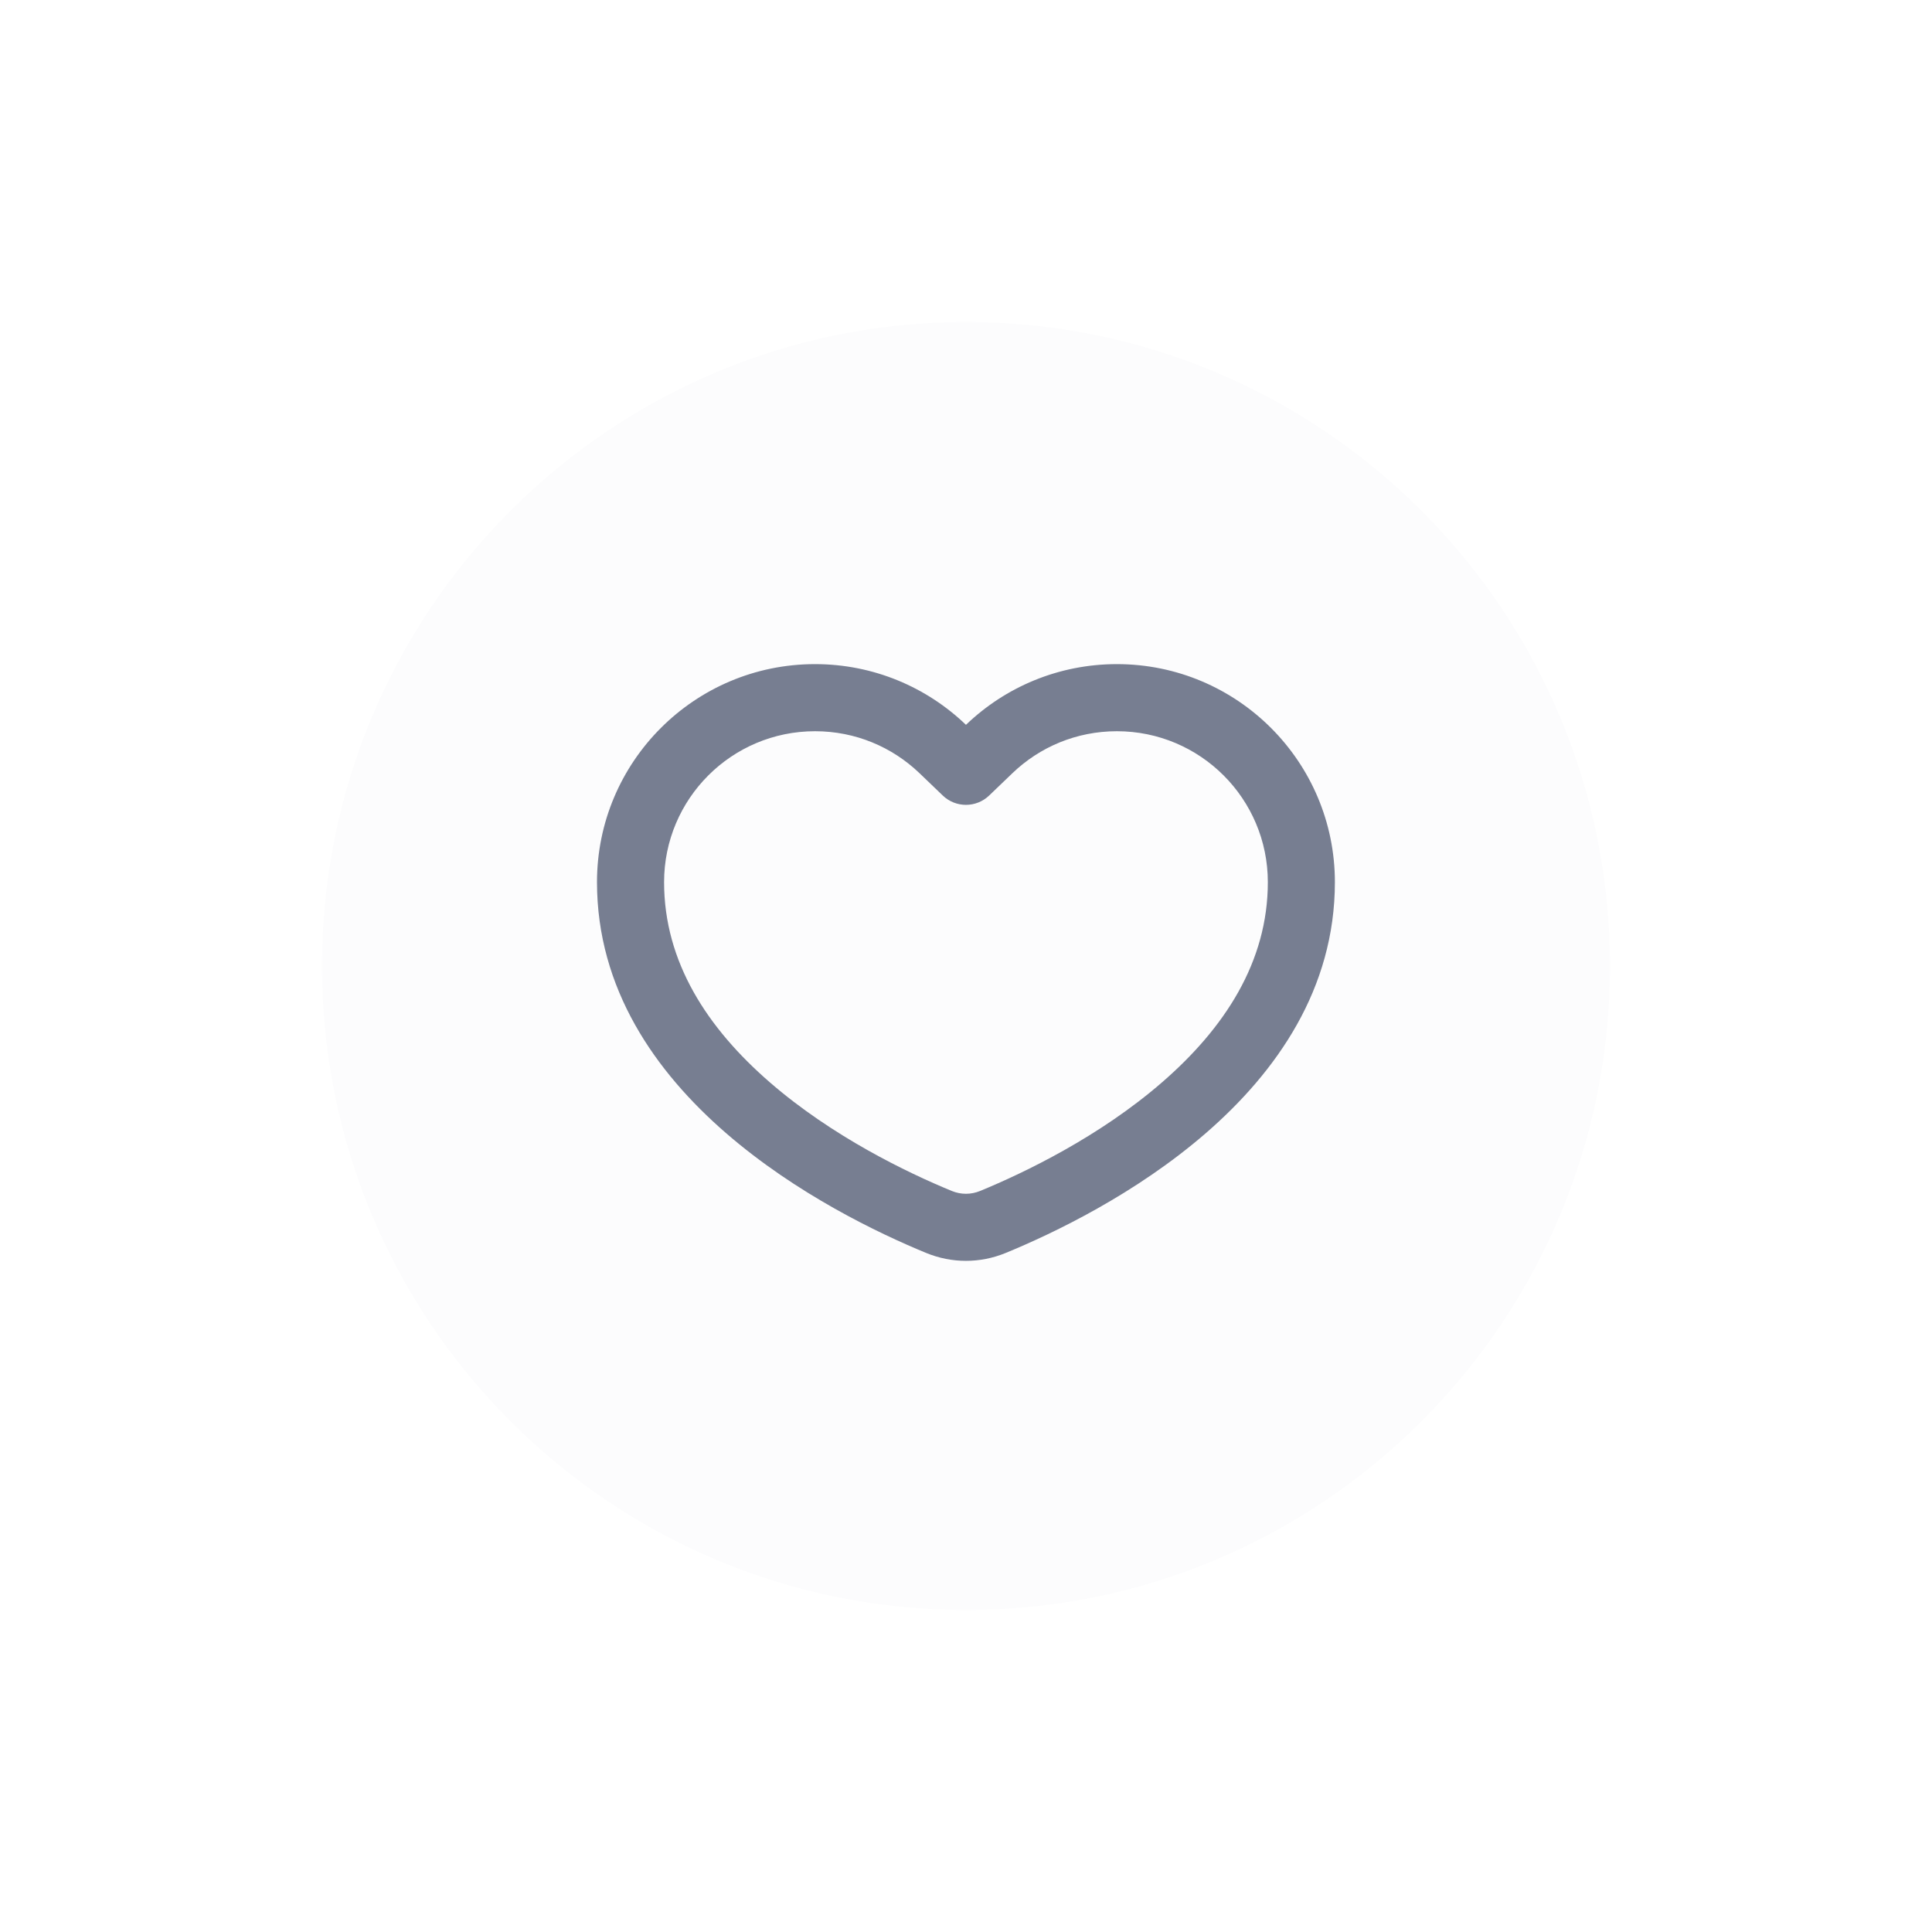 <svg width="48" height="48" viewBox="0 0 48 48" fill="none" xmlns="http://www.w3.org/2000/svg">
<g filter="url(#filter0_d)">
<path d="M8 16C8 7.163 15.163 0 24 0C32.837 0 40 7.163 40 16C40 24.837 32.837 32 24 32C15.163 32 8 24.837 8 16Z" fill="#FCFCFD"/>
<path fill-rule="evenodd" clip-rule="evenodd" d="M24.576 11.764C24.253 12.074 23.744 12.074 23.422 11.764L22.845 11.21C22.169 10.562 21.257 10.167 20.249 10.167C18.178 10.167 16.499 11.846 16.499 13.917C16.499 15.902 17.573 17.542 19.125 18.889C20.678 20.237 22.535 21.131 23.644 21.588C23.876 21.683 24.121 21.683 24.353 21.588C25.462 21.131 27.319 20.237 28.872 18.889C30.424 17.542 31.499 15.902 31.499 13.917C31.499 11.846 29.82 10.167 27.749 10.167C26.74 10.167 25.828 10.562 25.153 11.21L24.576 11.764ZM23.999 10.008C23.026 9.074 21.704 8.5 20.249 8.5C17.257 8.5 14.832 10.925 14.832 13.917C14.832 19.224 20.641 22.154 23.01 23.129C23.648 23.391 24.349 23.391 24.987 23.129C27.357 22.154 33.165 19.224 33.165 13.917C33.165 10.925 30.74 8.5 27.749 8.5C26.293 8.5 24.972 9.074 23.999 10.008Z" fill="#777E91"/>
</g>
<defs>
<filter id="filter0_d" x="0" y="0" width="48" height="48" filterUnits="userSpaceOnUse" color-interpolation-filters="sRGB">
<feFlood flood-opacity="0" result="BackgroundImageFix"/>
<feColorMatrix in="SourceAlpha" type="matrix" values="0 0 0 0 0 0 0 0 0 0 0 0 0 0 0 0 0 0 127 0"/>
<feMorphology radius="8" operator="erode" in="SourceAlpha" result="effect1_dropShadow"/>
<feOffset dy="8"/>
<feGaussianBlur stdDeviation="8"/>
<feColorMatrix type="matrix" values="0 0 0 0 0.058 0 0 0 0 0.058 0 0 0 0 0.058 0 0 0 0.2 0"/>
<feBlend mode="multiply" in2="BackgroundImageFix" result="effect1_dropShadow"/>
<feBlend mode="normal" in="SourceGraphic" in2="effect1_dropShadow" result="shape"/>
</filter>
</defs>
</svg>
